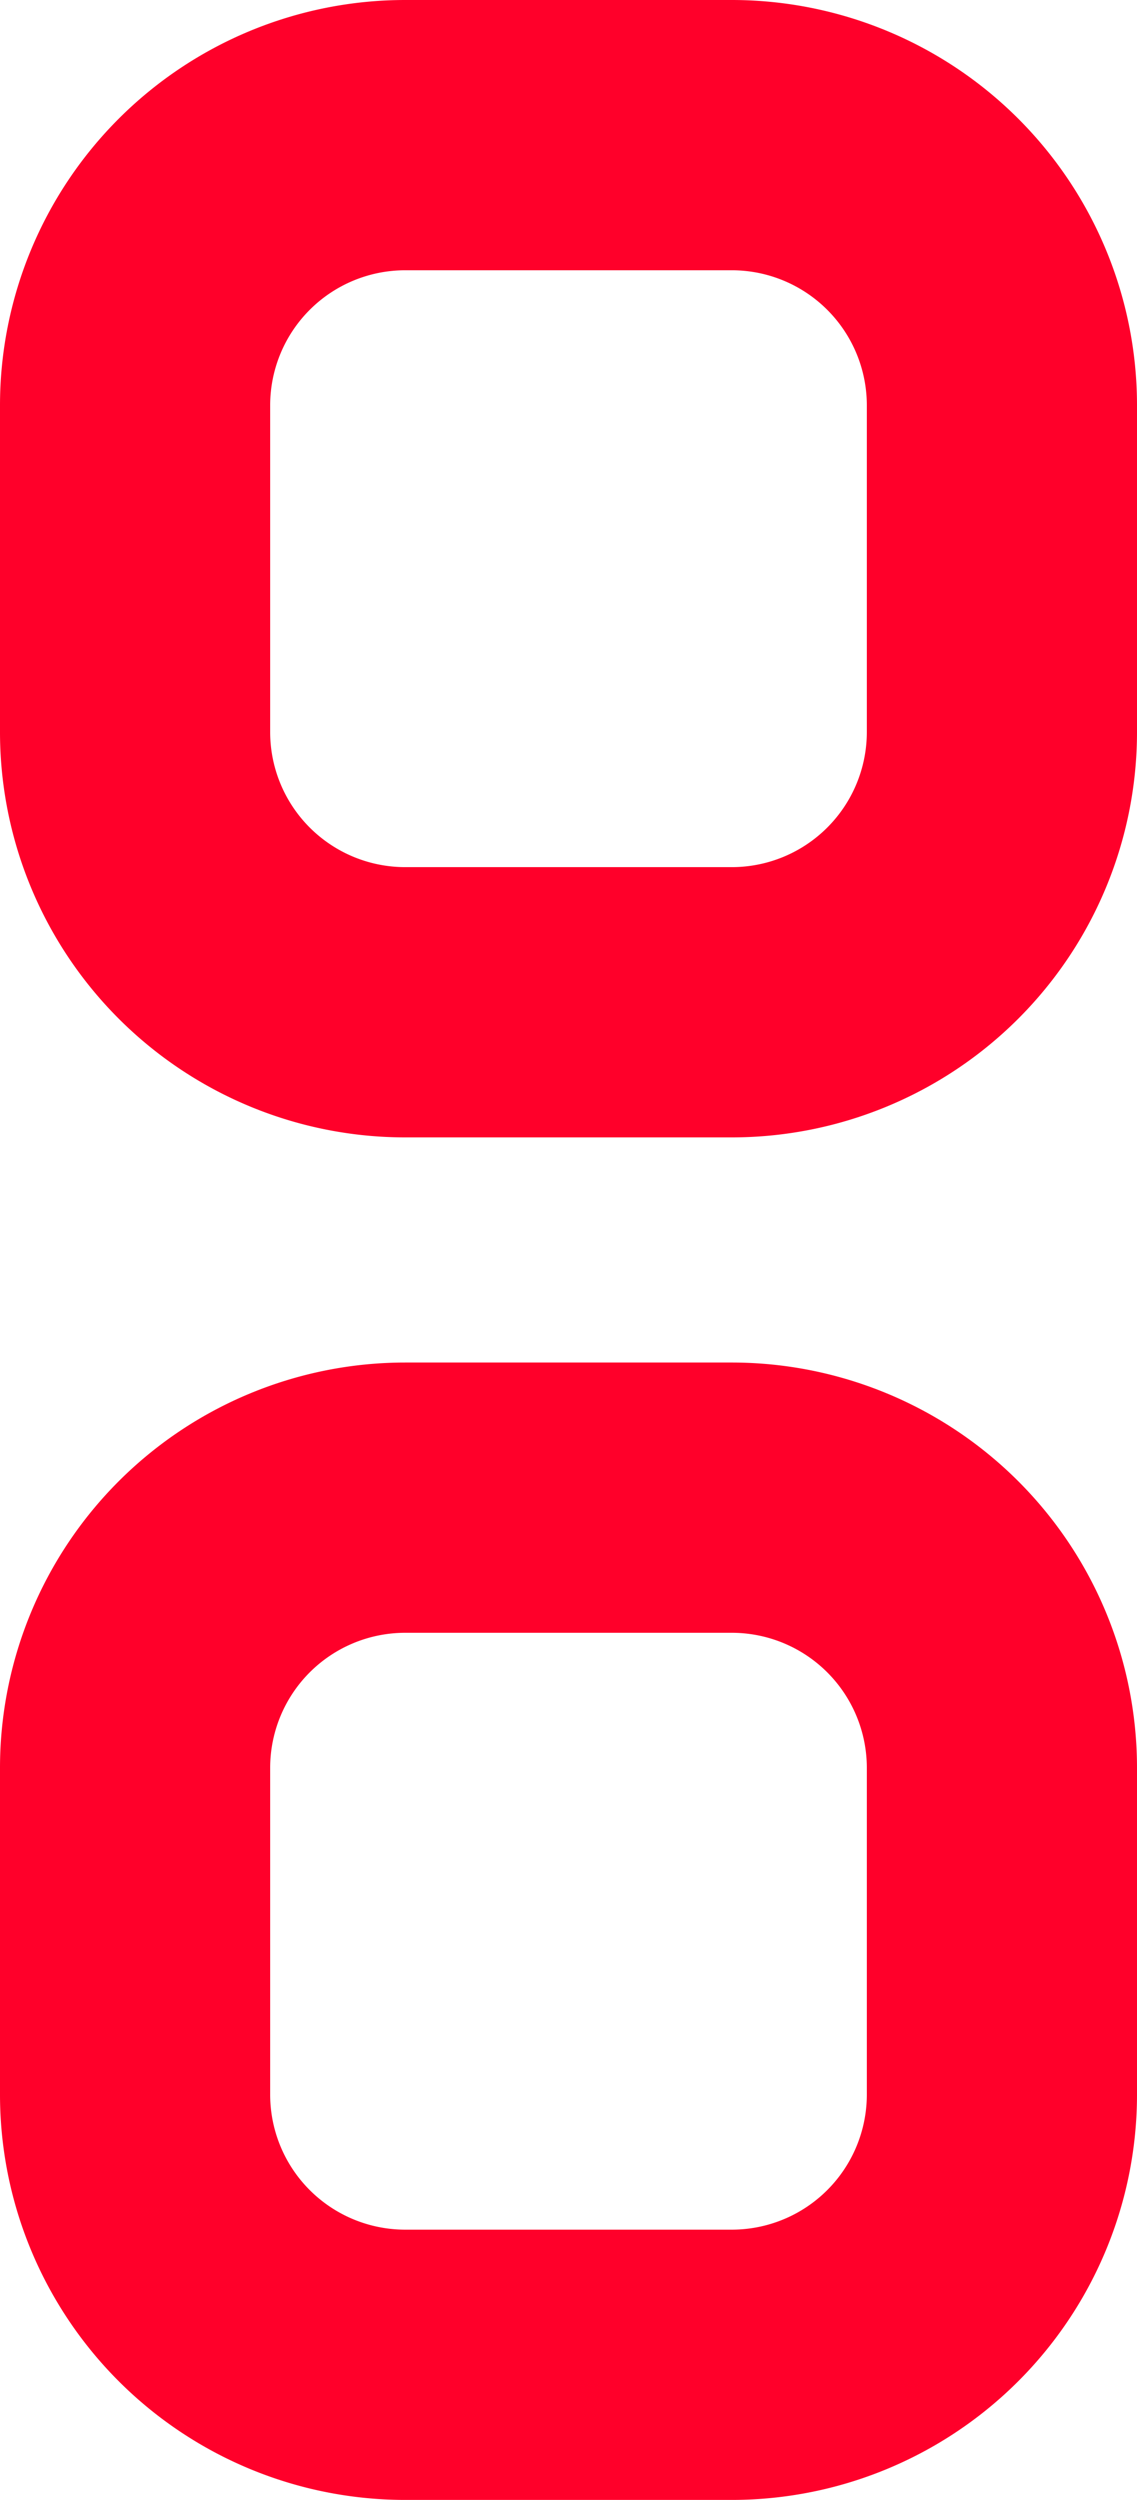 <svg xmlns="http://www.w3.org/2000/svg" width="8.417" height="18.5" viewBox="0 0 8.417 18.5">
  <g id="Group_15235" data-name="Group 15235" transform="translate(-46.75 -212.75)">
    <path id="Path_45269" data-name="Path 45269" d="M21.353,11.75H18.936a2,2,0,0,0-2,2v2.417a2,2,0,0,0,2,2h2.417a2,2,0,0,0,2-2V13.75A2,2,0,0,0,21.353,11.75Z" transform="translate(30.814 202)" fill="none" stroke="#ff002a" stroke-linecap="round" stroke-linejoin="round" stroke-width="2"/>
    <path id="Path_45272" data-name="Path 45272" d="M21.353,21.833H18.936a2,2,0,0,0-2,2V26.25a2,2,0,0,0,2,2h2.417a2,2,0,0,0,2-2V23.833A2,2,0,0,0,21.353,21.833Z" transform="translate(30.814 202)" fill="none" stroke="#ff002a" stroke-linecap="round" stroke-linejoin="round" stroke-width="2"/>
  </g>
</svg>
